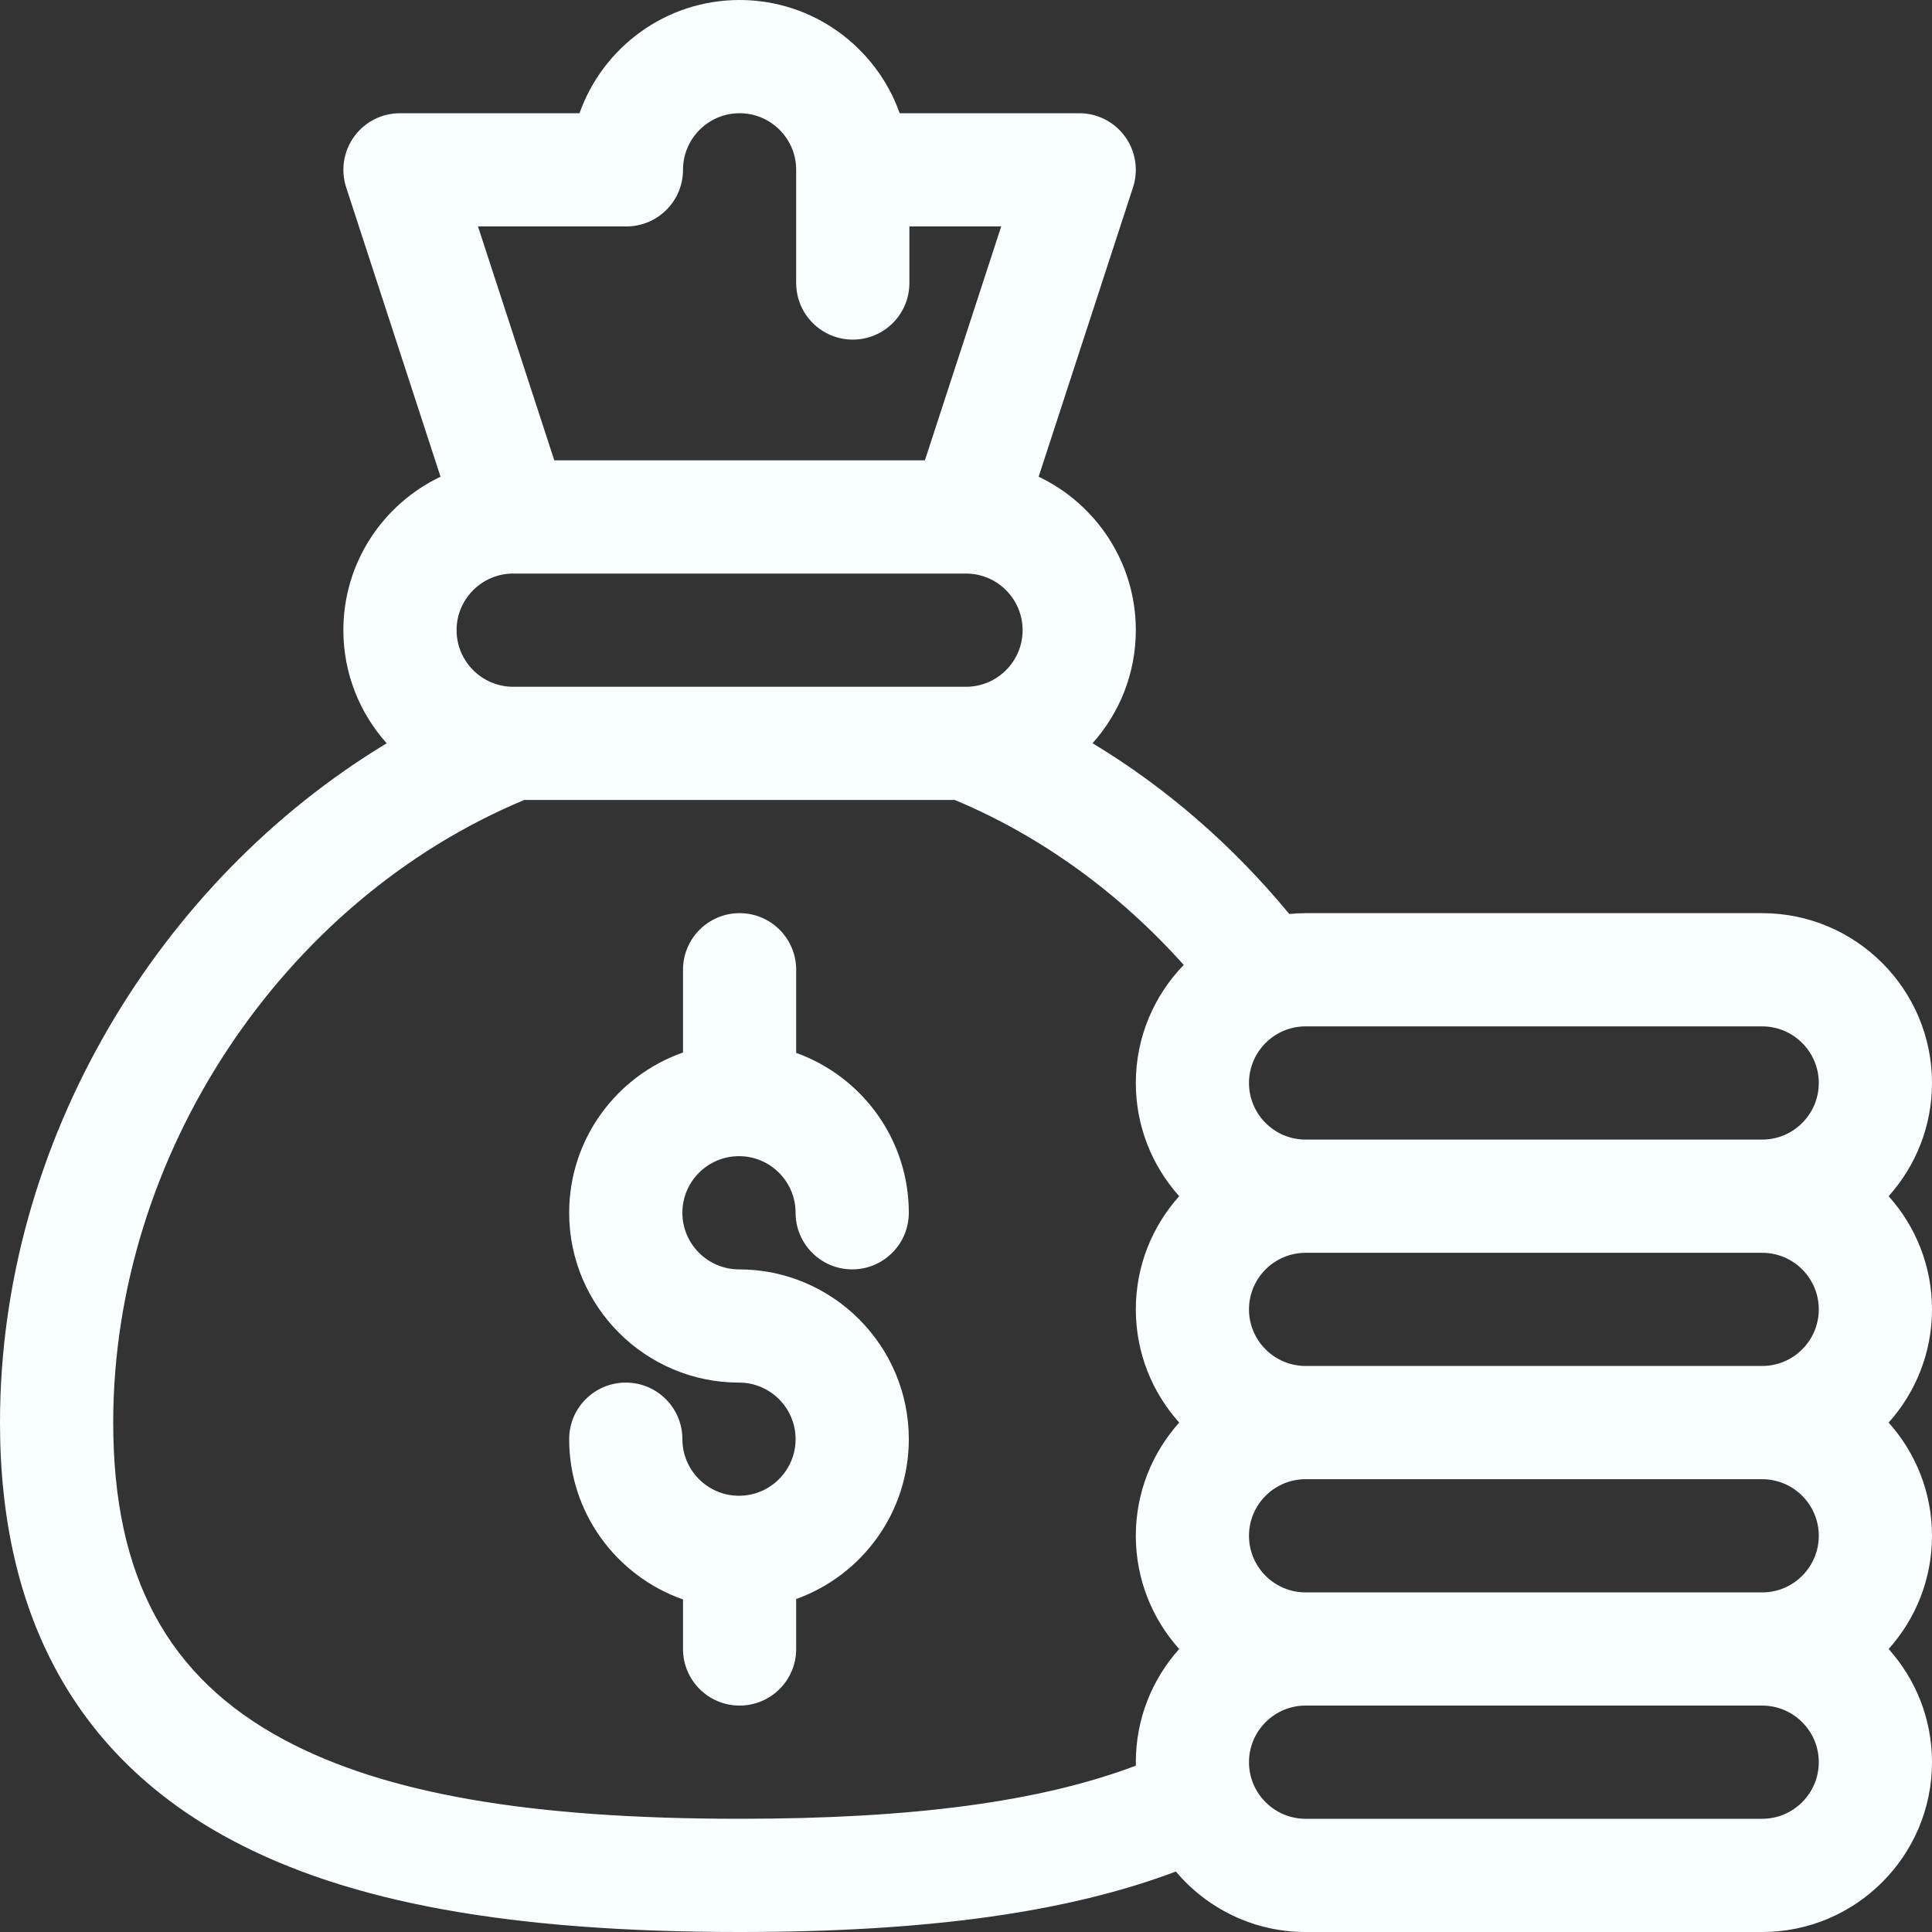 <svg width="40" height="40" viewBox="0 0 40 40" fill="none" xmlns="http://www.w3.org/2000/svg">
<rect x="0" y="0" width="40" height="40" fill="#333333" stroke="none"/>
<path d="M15.3 30.968C14.654 30.968 14.128 30.442 14.128 29.796C14.128 29.149 13.604 28.625 12.956 28.625C12.309 28.625 11.784 29.149 11.784 29.796C11.784 31.329 12.77 32.634 14.141 33.115V34.141C14.141 34.788 14.665 35.312 15.312 35.312C15.96 35.312 16.484 34.788 16.484 34.141V33.106C17.842 32.619 18.816 31.32 18.816 29.796C18.816 27.858 17.238 26.281 15.3 26.281C14.654 26.281 14.128 25.755 14.128 25.109C14.128 24.463 14.654 23.937 15.3 23.937C15.946 23.937 16.472 24.463 16.472 25.109C16.472 25.756 16.997 26.281 17.644 26.281C18.291 26.281 18.816 25.756 18.816 25.109C18.816 23.586 17.842 22.286 16.484 21.799V20.078C16.484 19.431 15.96 18.906 15.312 18.906C14.665 18.906 14.141 19.431 14.141 20.078V21.791C12.77 22.271 11.784 23.576 11.784 25.109C11.784 27.047 13.361 28.625 15.3 28.625C15.946 28.625 16.472 29.15 16.472 29.796C16.472 30.442 15.946 30.968 15.3 30.968Z" fill="#F9FFFF"/>
<path d="M4.777 38.086C7.215 39.392 10.563 40 15.312 40C19.177 40 22.085 39.6 24.345 38.748C24.99 39.513 25.955 40 27.031 40H36.484C38.423 40 40 38.423 40 36.484C40 35.585 39.66 34.763 39.102 34.141C39.66 33.518 40 32.697 40 31.797C40 30.897 39.66 30.076 39.102 29.453C39.66 28.831 40 28.009 40 27.109C40 26.21 39.66 25.388 39.102 24.766C39.66 24.143 40 23.322 40 22.422C40 20.483 38.423 18.906 36.484 18.906H27.031C26.917 18.906 26.804 18.912 26.693 18.923C25.517 17.498 24.139 16.304 22.62 15.388C23.176 14.766 23.516 13.945 23.516 13.047C23.516 11.646 22.692 10.435 21.504 9.87L23.458 3.879C23.574 3.522 23.513 3.131 23.292 2.827C23.072 2.523 22.719 2.344 22.344 2.344H18.627C18.143 0.98 16.84 0 15.312 0C13.784 0 12.481 0.98 11.998 2.344H8.281C7.906 2.344 7.553 2.523 7.333 2.827C7.112 3.131 7.051 3.522 7.167 3.879L9.121 9.87C7.933 10.435 7.109 11.646 7.109 13.047C7.109 13.946 7.449 14.767 8.006 15.389C3.304 18.227 0 23.617 0 29.453C0 33.485 1.607 36.389 4.777 38.086ZM37.656 27.109C37.656 27.755 37.13 28.281 36.484 28.281H27.031C26.385 28.281 25.859 27.755 25.859 27.109C25.859 26.463 26.385 25.938 27.031 25.938H36.484C37.13 25.938 37.656 26.463 37.656 27.109ZM37.656 31.797C37.656 32.443 37.13 32.969 36.484 32.969H27.031C26.385 32.969 25.859 32.443 25.859 31.797C25.859 31.151 26.385 30.625 27.031 30.625H36.484C37.13 30.625 37.656 31.151 37.656 31.797ZM36.484 37.656H27.031C26.385 37.656 25.859 37.13 25.859 36.484C25.859 35.838 26.385 35.312 27.031 35.312H36.484C37.13 35.312 37.656 35.838 37.656 36.484C37.656 37.13 37.13 37.656 36.484 37.656ZM37.656 22.422C37.656 23.068 37.13 23.594 36.484 23.594H27.031C26.385 23.594 25.859 23.068 25.859 22.422C25.859 21.776 26.385 21.25 27.031 21.25H36.484C37.13 21.25 37.656 21.776 37.656 22.422ZM19.966 14.219H10.659C10.649 14.218 10.638 14.219 10.628 14.219H10.625C9.979 14.219 9.453 13.693 9.453 13.047C9.453 12.402 9.977 11.877 10.621 11.875H10.625C10.627 11.875 10.63 11.875 10.633 11.875H19.992C19.994 11.875 19.998 11.875 20 11.875H20.004C20.648 11.877 21.172 12.402 21.172 13.047C21.172 13.693 20.646 14.219 20 14.219H19.996C19.987 14.219 19.977 14.218 19.966 14.219ZM12.969 4.688C13.616 4.688 14.141 4.163 14.141 3.516C14.141 2.87 14.666 2.344 15.312 2.344C15.959 2.344 16.484 2.87 16.484 3.516V5.859C16.484 6.507 17.009 7.031 17.656 7.031C18.303 7.031 18.828 6.507 18.828 5.859V4.688H20.729L19.149 9.531H11.476L9.896 4.688H12.969ZM10.854 16.562H19.767C21.541 17.304 23.159 18.471 24.508 19.978C23.894 20.611 23.516 21.473 23.516 22.422C23.516 23.322 23.856 24.143 24.414 24.766C23.856 25.388 23.516 26.21 23.516 27.109C23.516 28.009 23.856 28.831 24.414 29.453C23.856 30.076 23.516 30.897 23.516 31.797C23.516 32.697 23.856 33.518 24.414 34.141C23.856 34.763 23.516 35.585 23.516 36.484C23.516 36.508 23.517 36.532 23.517 36.556C21.535 37.305 18.895 37.656 15.312 37.656C10.964 37.656 7.968 37.136 5.883 36.02C3.468 34.727 2.344 32.641 2.344 29.453C2.344 23.926 5.833 18.658 10.854 16.562Z" fill="#F9FFFF"/>
</svg>

